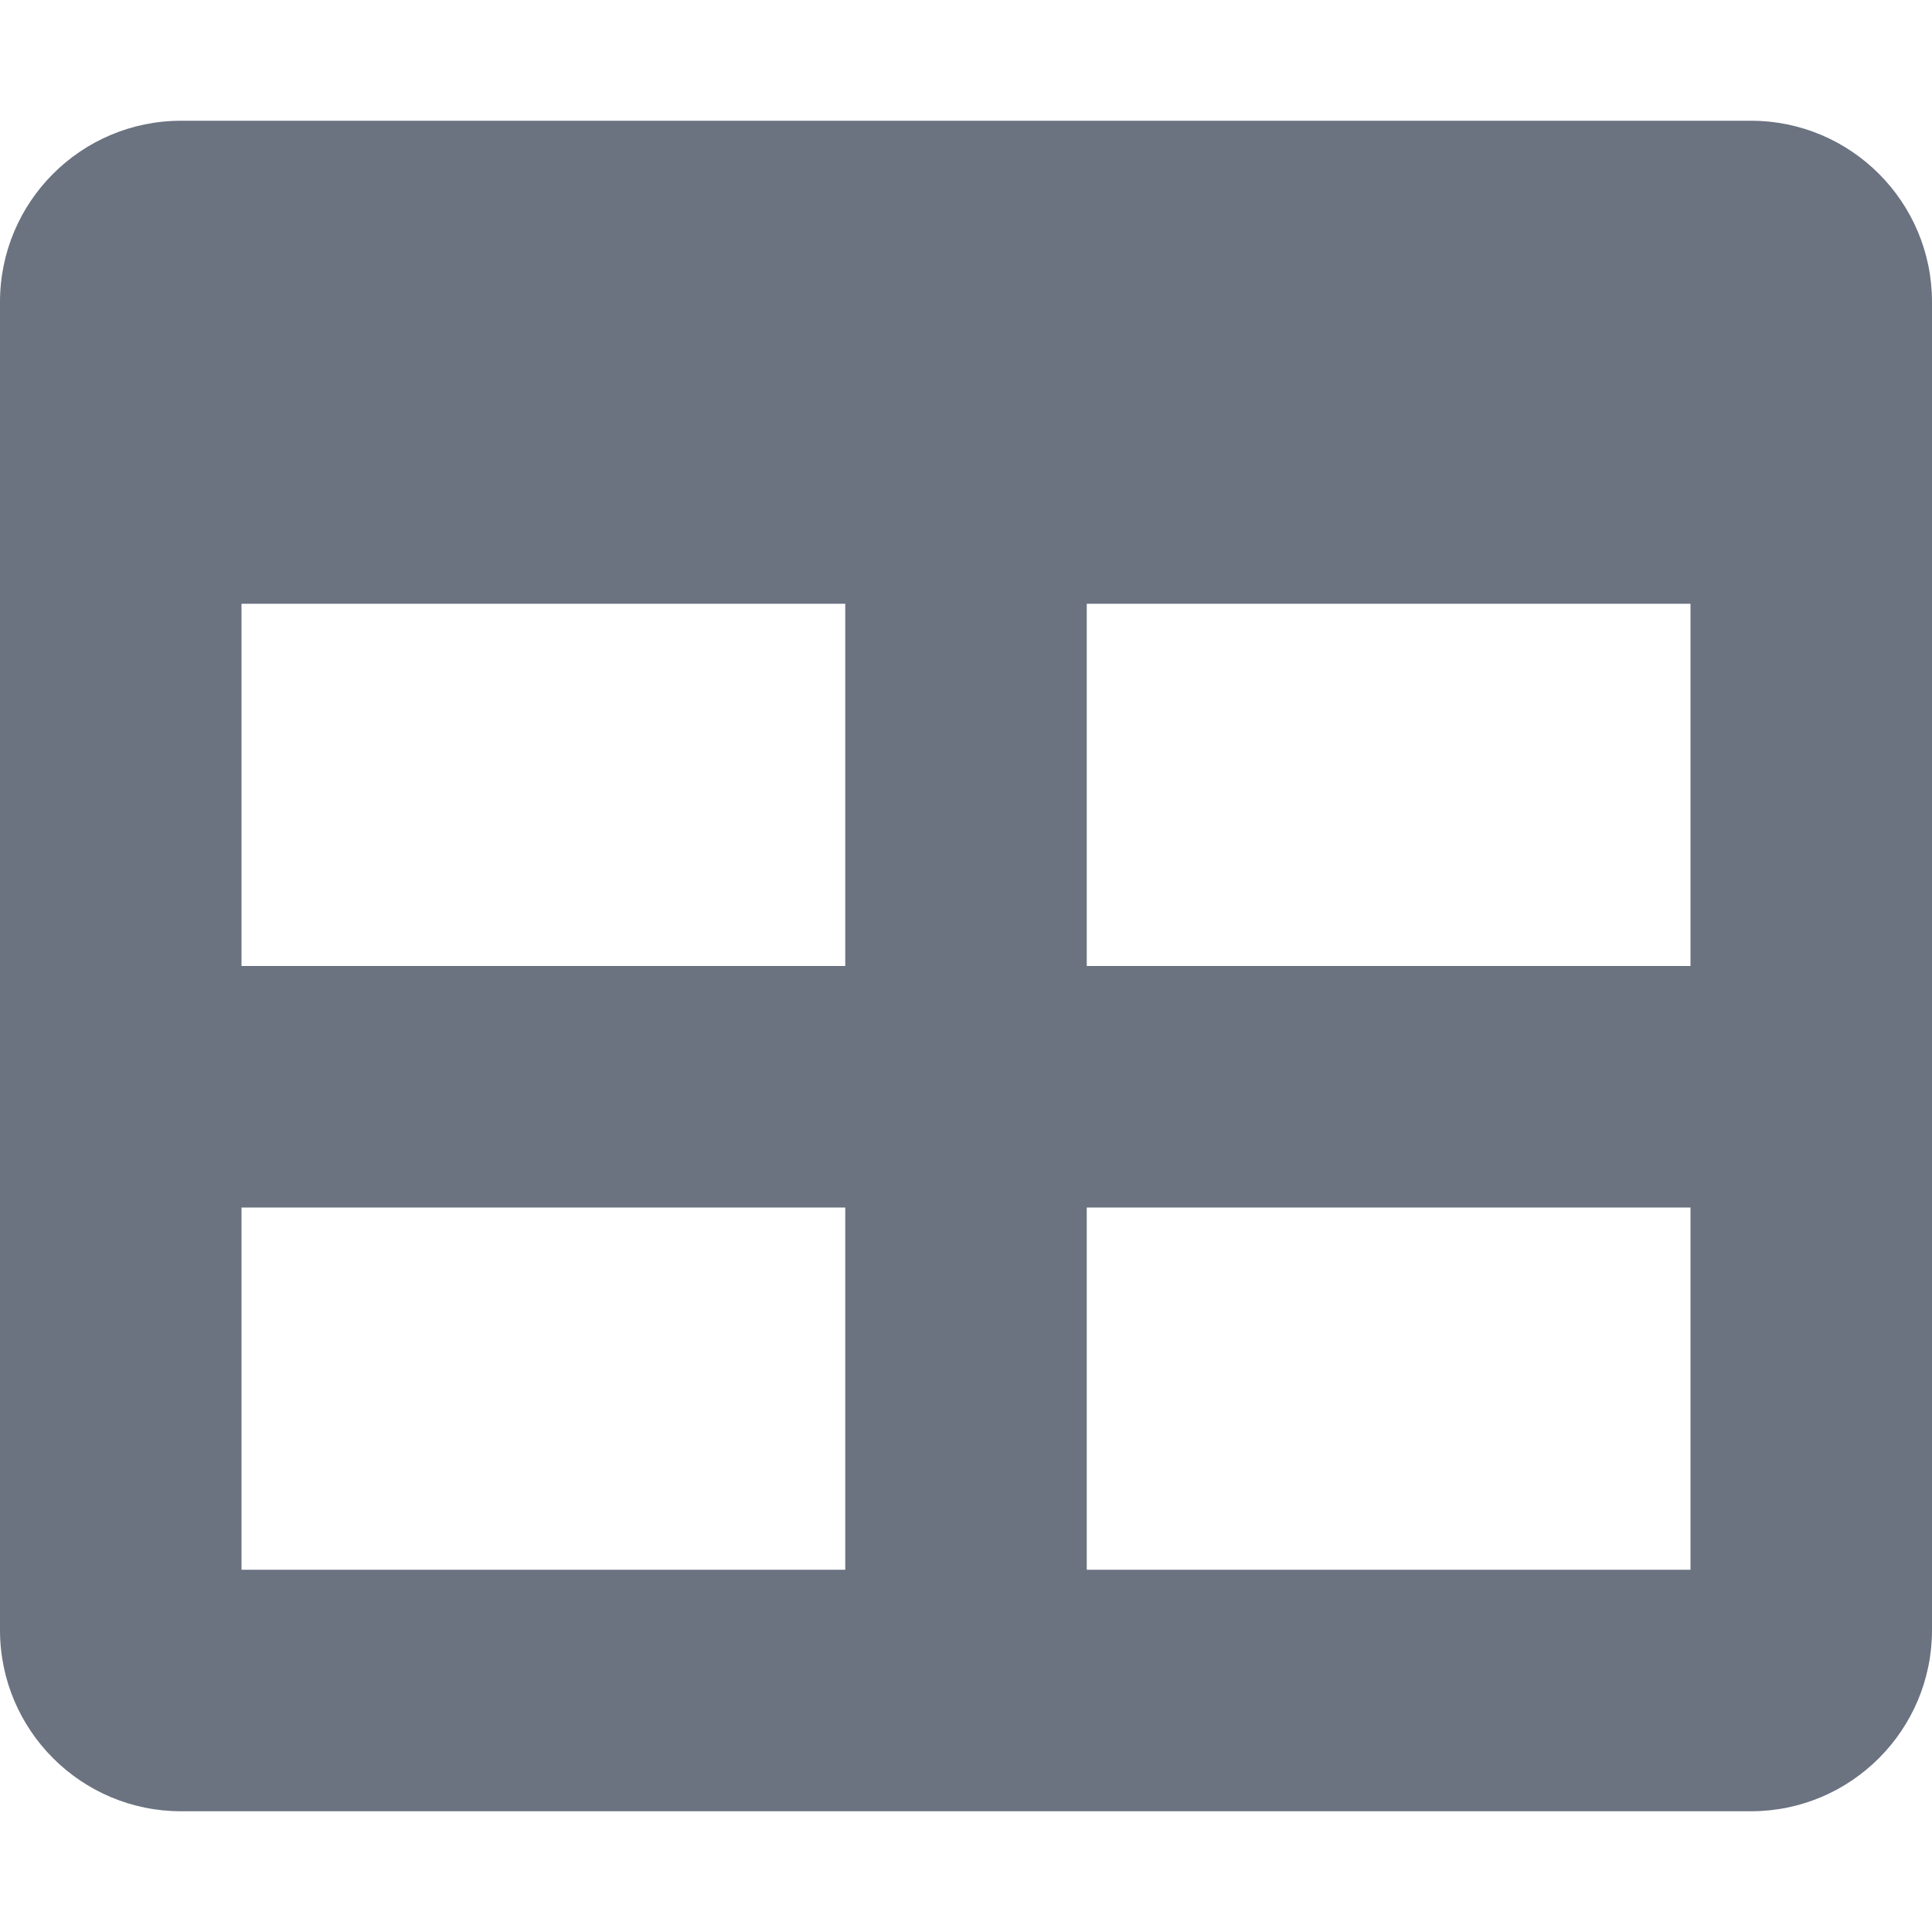 <svg width="14" height="14" viewBox="0 0 14 14" fill="#6b7280" xmlns="http://www.w3.org/2000/svg">
<path d="M12.688 0.875H1.312C0.588 0.875 0 1.463 0 2.188V11.812C0 12.537 0.588 13.125 1.312 13.125H12.688C13.412 13.125 14 12.537 14 11.812V2.188C14 1.463 13.412 0.875 12.688 0.875ZM6.125 11.375H1.75V8.75H6.125V11.375ZM6.125 7H1.75V4.375H6.125V7ZM12.25 11.375H7.875V8.75H12.25V11.375ZM12.25 7H7.875V4.375H12.25V7Z" />
</svg>